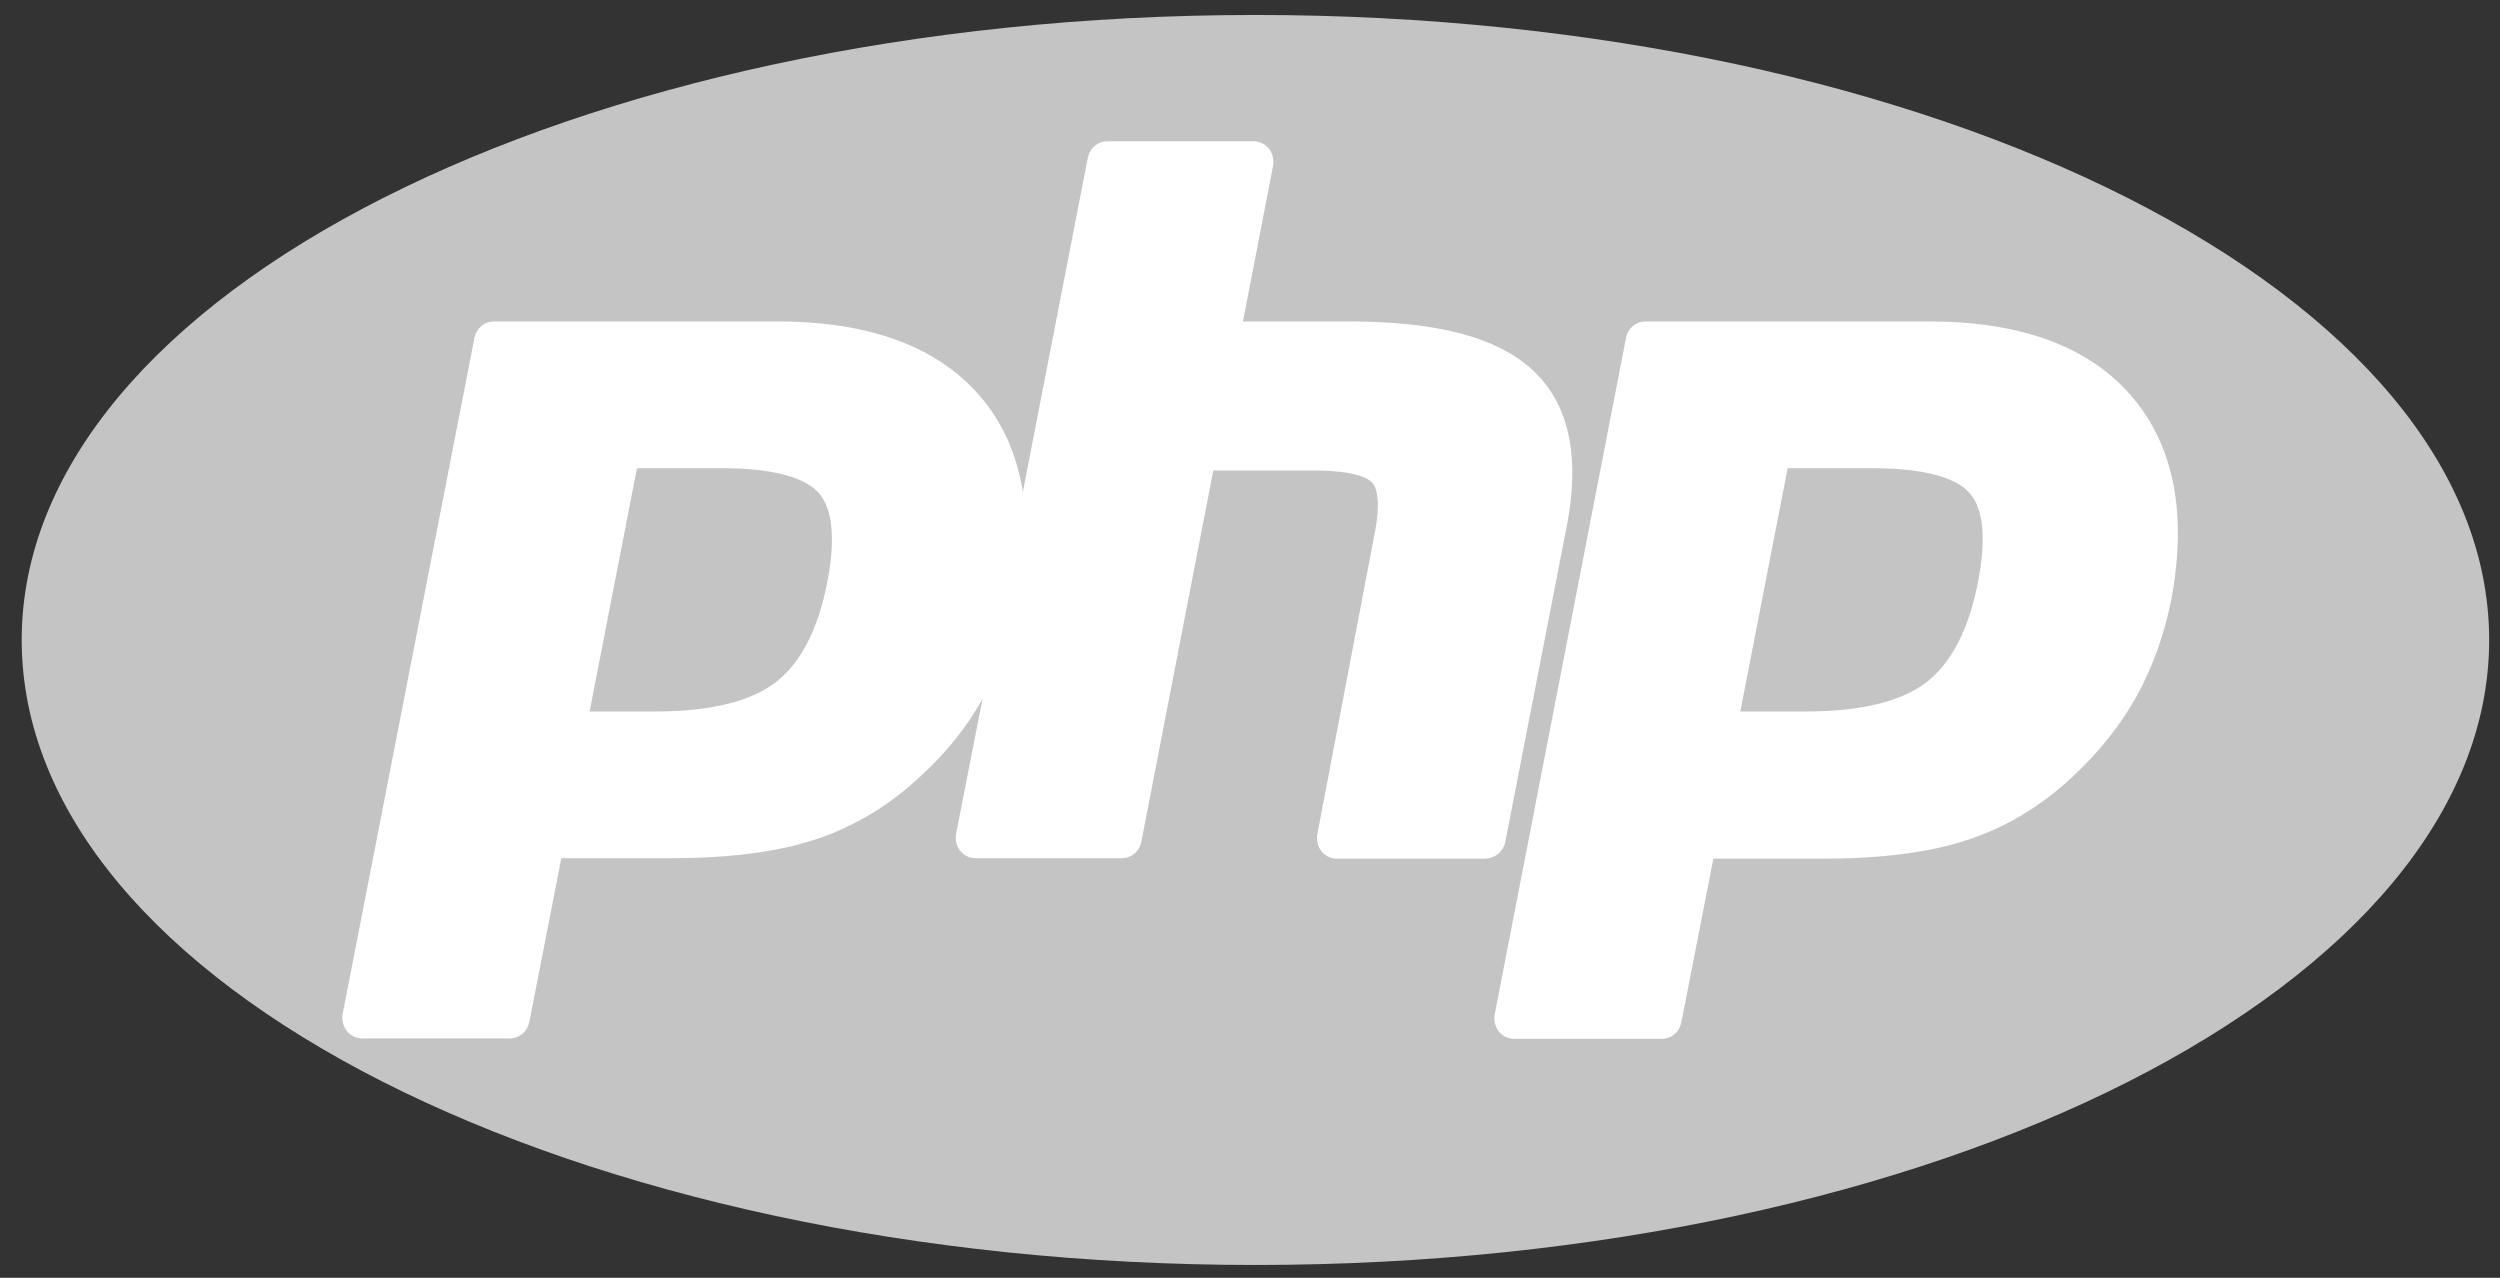 <svg width="90" height="46" viewBox="0 0 90 46" fill="none" xmlns="http://www.w3.org/2000/svg">
<rect x="0" y="0" width="90" height="46" fill="#333333" stroke="none"/>
<path d="M45.196 45.539C69.725 45.539 89.61 35.465 89.61 23.039C89.61 10.613 69.725 0.539 45.196 0.539C20.666 0.539 0.781 10.613 0.781 23.039C0.781 35.465 20.666 45.539 45.196 45.539Z" fill="#C4C4C4"/>
<path d="M54.19 30.311L56.397 18.977C56.899 16.42 56.481 14.514 55.16 13.31C53.889 12.14 51.733 11.572 48.557 11.572H44.747L45.833 5.955C45.867 5.738 45.817 5.521 45.683 5.354C45.549 5.187 45.349 5.086 45.131 5.086H39.866C39.514 5.086 39.23 5.337 39.163 5.671L36.823 17.706C36.606 16.352 36.088 15.182 35.252 14.229C33.714 12.458 31.257 11.572 27.997 11.572H17.784C17.433 11.572 17.148 11.823 17.081 12.157L12.334 36.512C12.301 36.73 12.351 36.947 12.485 37.114C12.618 37.281 12.819 37.382 13.037 37.382H18.352C18.703 37.382 18.988 37.13 19.055 36.797L20.208 30.895H24.153C26.226 30.895 27.964 30.678 29.335 30.227C30.722 29.775 32.009 29.006 33.129 27.954C34.048 27.117 34.801 26.182 35.37 25.162L34.417 30.027C34.383 30.244 34.433 30.462 34.567 30.628C34.701 30.795 34.902 30.895 35.119 30.895H40.384C40.736 30.895 41.02 30.644 41.087 30.31L43.678 16.938H47.289C48.826 16.938 49.278 17.239 49.395 17.372C49.513 17.49 49.746 17.924 49.479 19.245L47.422 30.043C47.388 30.261 47.439 30.478 47.573 30.645C47.706 30.812 47.907 30.913 48.124 30.913H53.473C53.823 30.896 54.123 30.662 54.19 30.311ZM29.785 20.95C29.451 22.654 28.832 23.858 27.929 24.56C27.01 25.262 25.555 25.613 23.583 25.613H21.226L22.931 16.854H25.973C28.213 16.854 29.116 17.339 29.467 17.74C29.969 18.292 30.086 19.395 29.785 20.95Z" fill="white"/>
<path d="M76.709 14.23C75.171 12.458 72.713 11.572 69.453 11.572H59.241C58.889 11.572 58.605 11.823 58.538 12.157L53.807 36.53C53.773 36.746 53.824 36.964 53.957 37.131C54.091 37.298 54.292 37.398 54.509 37.398H59.825C60.176 37.398 60.46 37.148 60.527 36.813L61.681 30.913H65.626C67.698 30.913 69.437 30.695 70.808 30.243C72.196 29.793 73.483 29.023 74.602 27.971C75.538 27.101 76.324 26.132 76.909 25.079C77.494 24.026 77.912 22.856 78.163 21.602C78.749 18.492 78.263 16.019 76.709 14.23ZM71.209 20.95C70.876 22.654 70.257 23.858 69.355 24.56C68.435 25.262 66.981 25.613 65.008 25.613H62.651L64.356 16.854H67.399C69.639 16.854 70.541 17.339 70.892 17.739C71.41 18.292 71.51 19.395 71.209 20.95Z" fill="white"/>
</svg>
